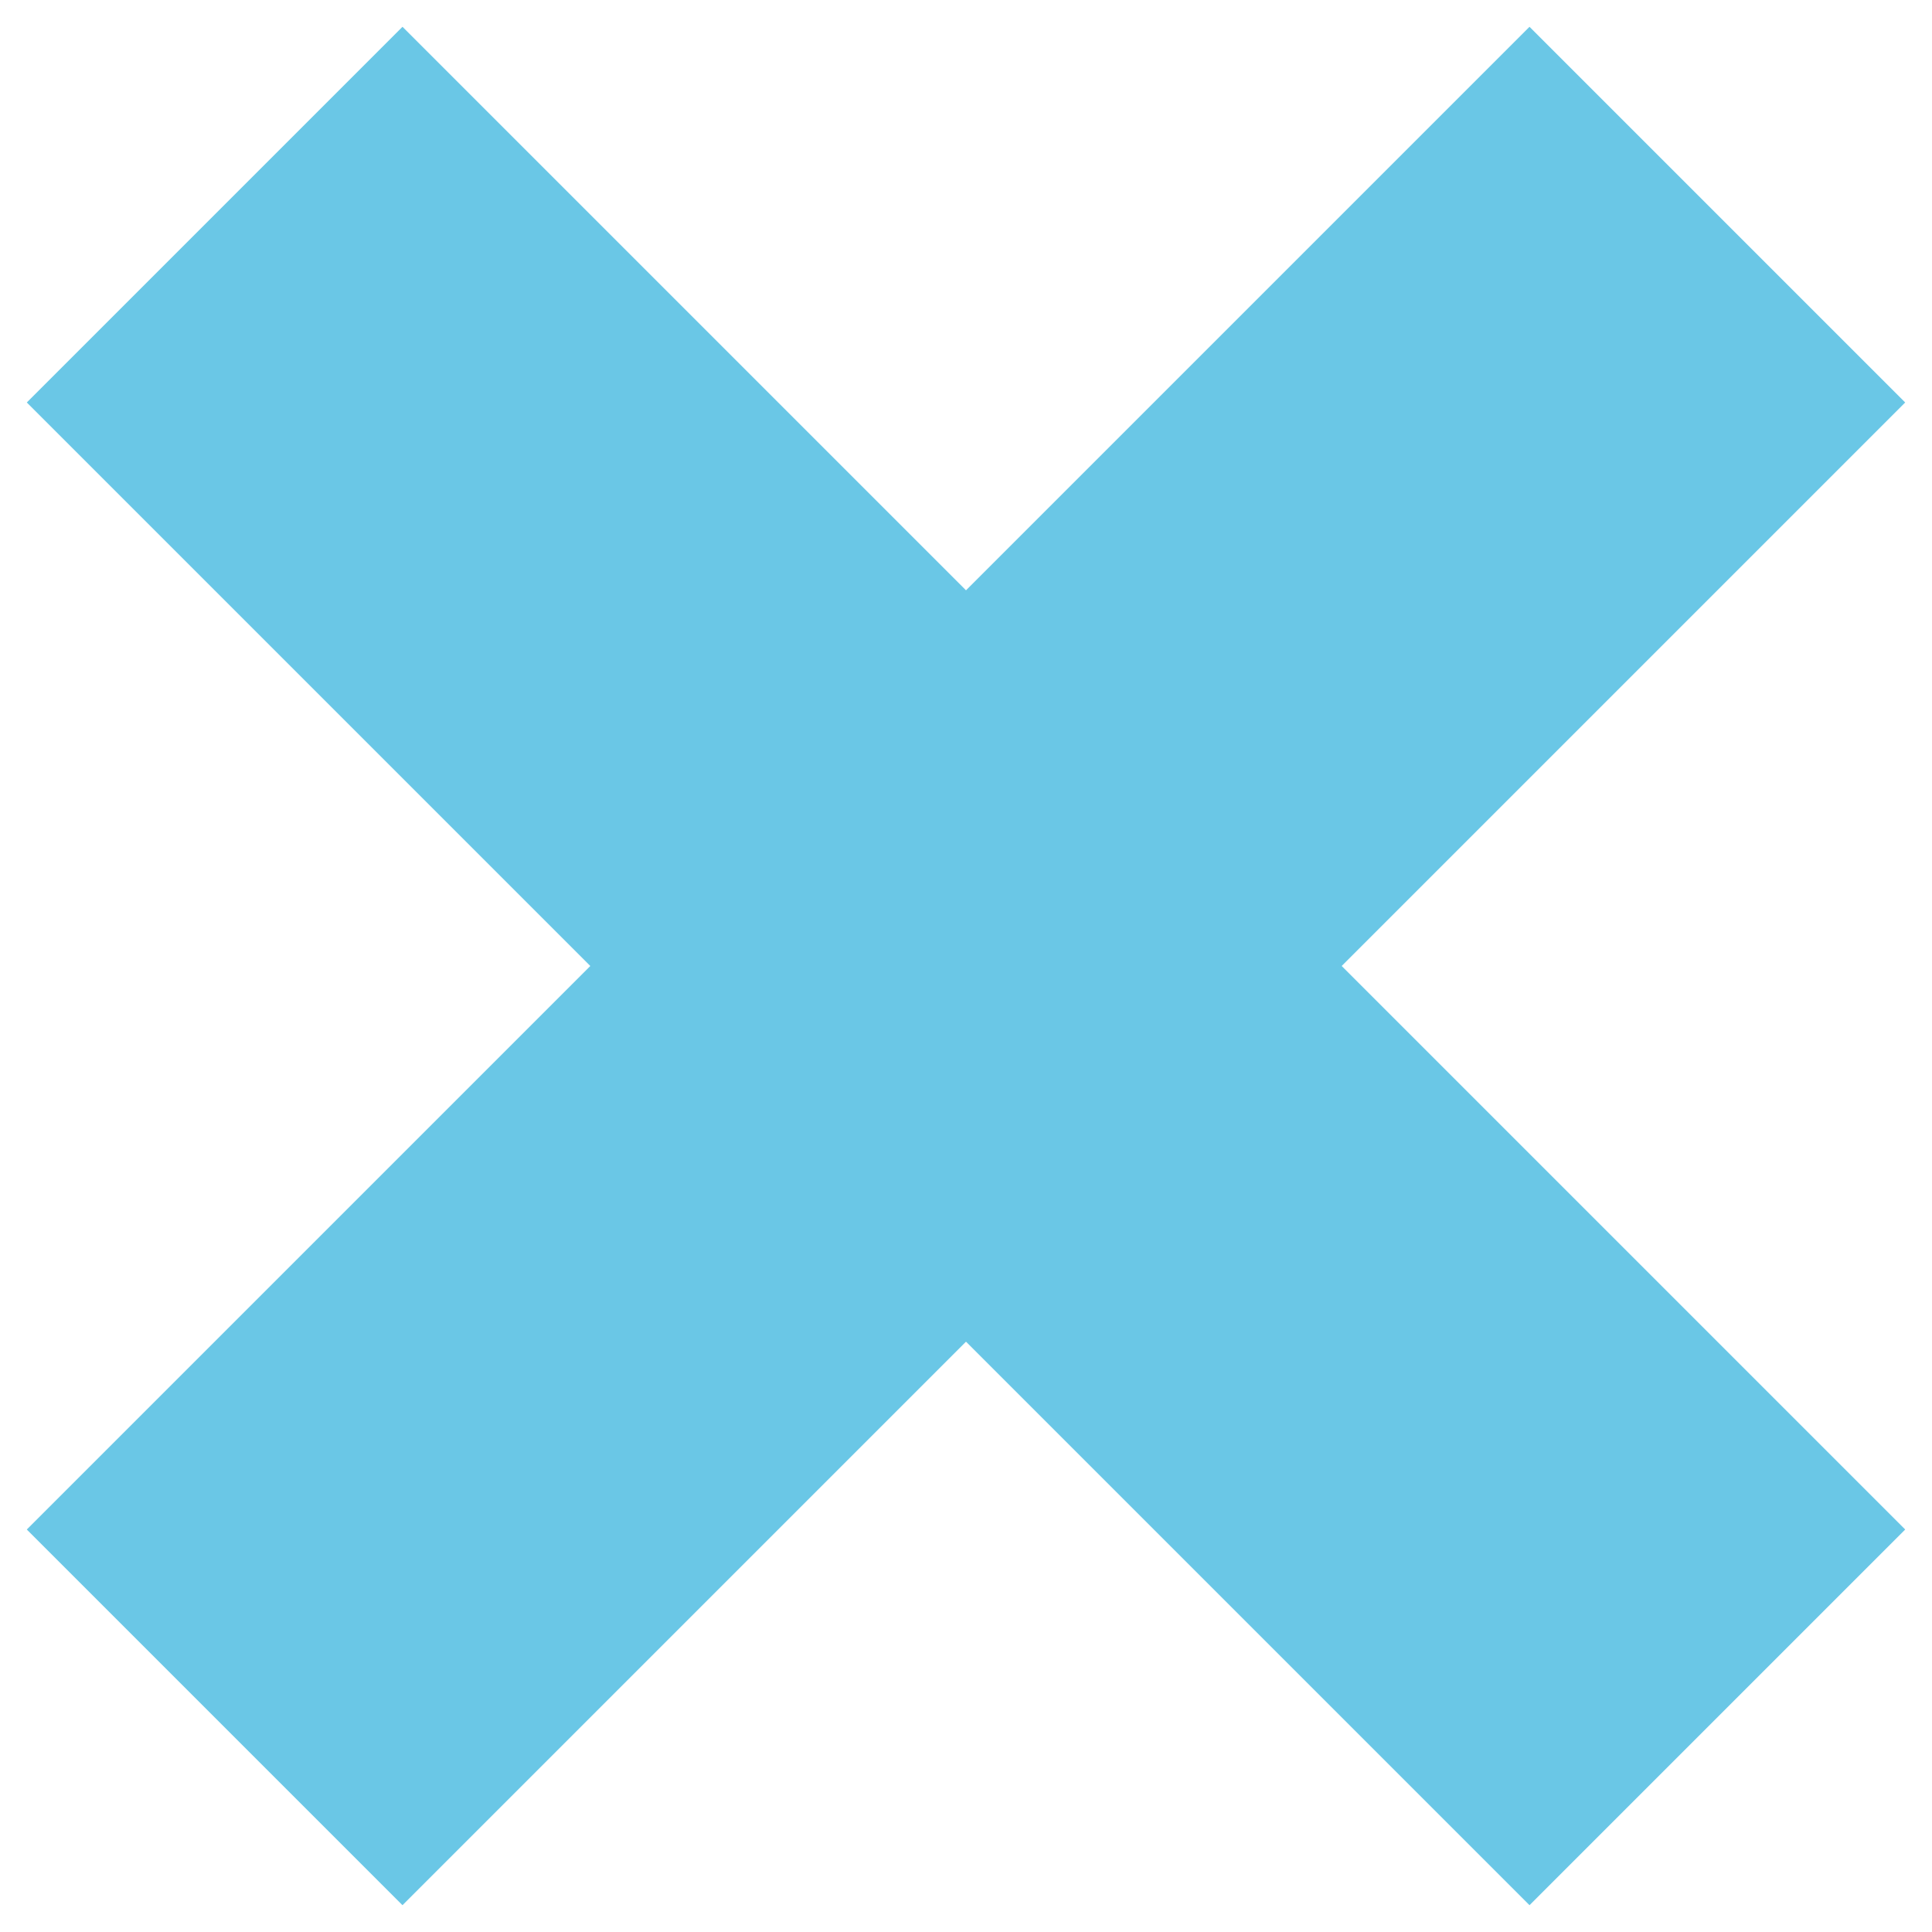 <svg width="40" height="40" viewBox="0 0 40 40" fill="none" xmlns="http://www.w3.org/2000/svg">
<path id="Cross 2" d="M35.556 4.444L4.444 35.556M35.556 35.556L4.444 4.444" stroke="#6AC7E6" stroke-width="11"/>
</svg>
